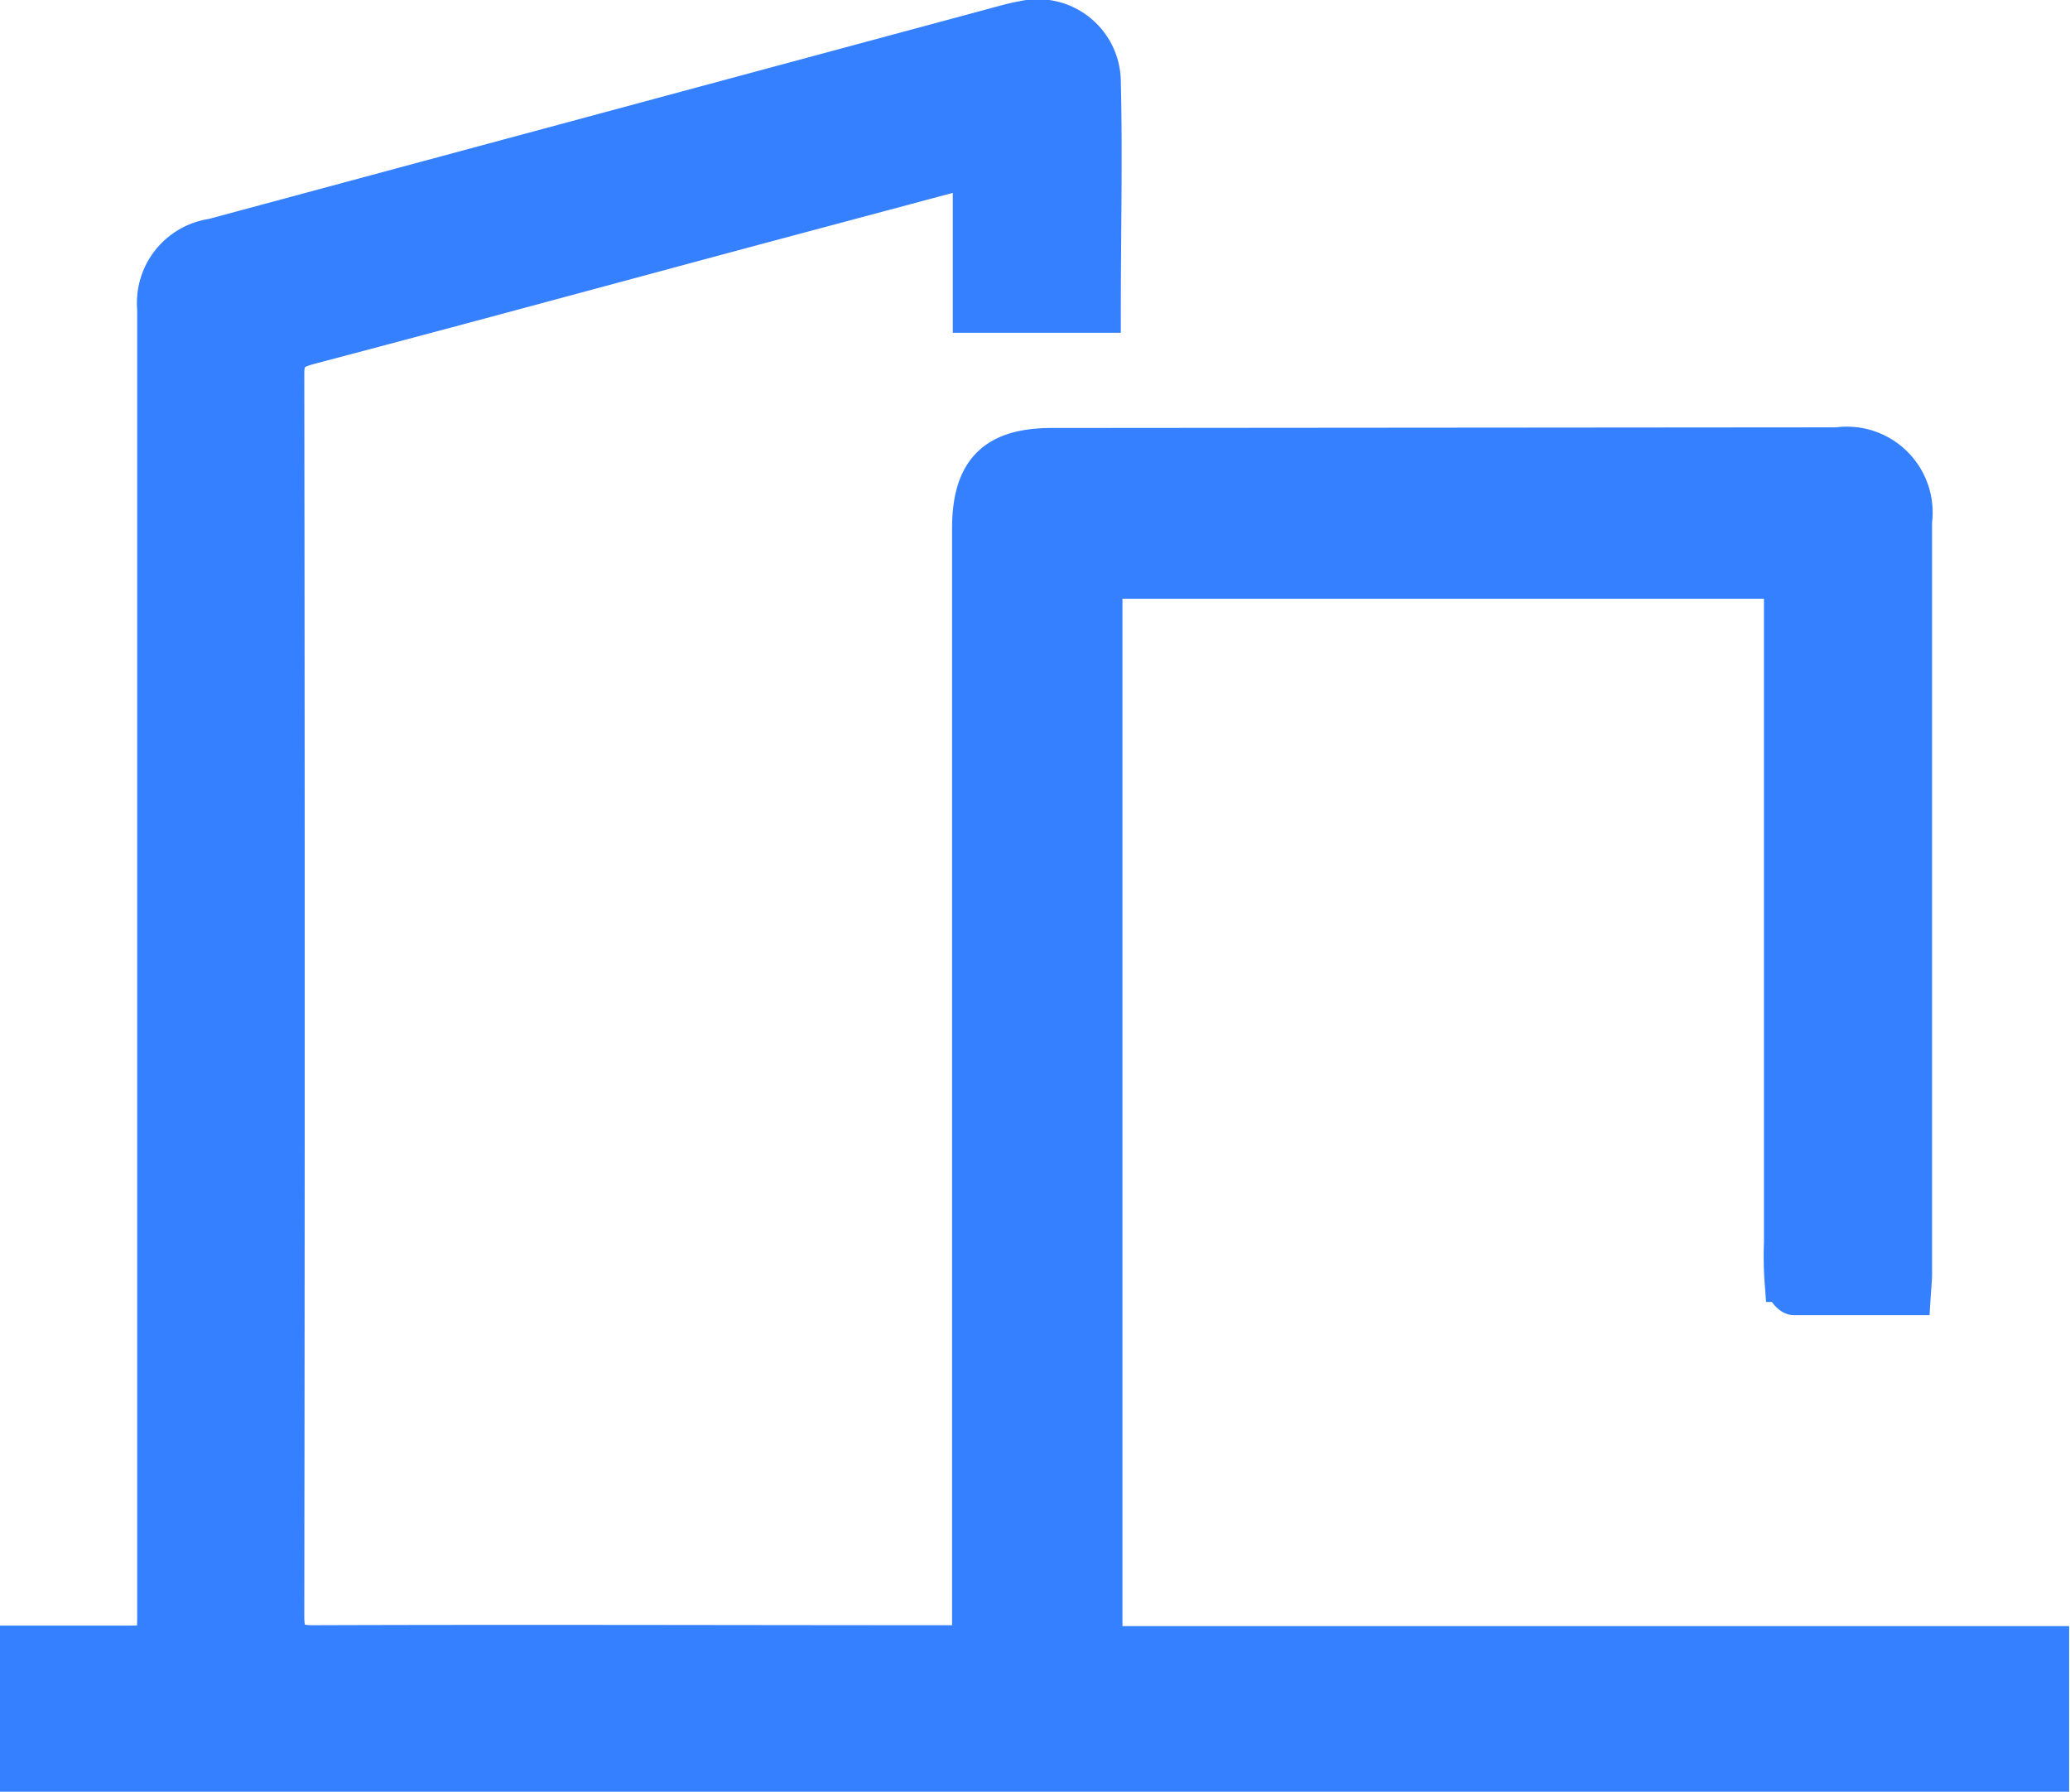 <svg xmlns="http://www.w3.org/2000/svg" width="16.524" height="14.301" viewBox="0 0 16.524 14.301">
  <path id="company-icon" d="M1145.626,807.889v-1.026h.837c.258,0,.258,0,.258-.252q0-5.048,0-10.1c0-.1,0-.206,0-.308a.528.528,0,0,1,.451-.57l6.261-1.687c.07-.019.14-.039.211-.051a.513.513,0,0,1,.629.488c.015.615,0,1.231,0,1.861h-1.041v-1.162l-1.81.484c-1.16.312-2.32.627-3.481.933-.132.035-.187.079-.186.225q.007,4.958,0,9.915c0,.174.047.221.221.221,1.686-.006,3.371,0,5.057,0h.193v-.255q0-4.323,0-8.646c0-.463.189-.654.644-.655l6.272-.005a.535.535,0,0,1,.607.6q0,3,0,6c0,.053-.006.107-.011.186-.319,0-.63,0-.941,0-.03,0-.079-.066-.084-.105a2.838,2.838,0,0,1-.006-.326q0-2.52,0-5.039v-.248h-5.421v8.5h7.557v1.029Z" transform="translate(-1145.476 -793.738)" fill="#3580ff" stroke="#3580ff" stroke-miterlimit="10" stroke-width="0.3"/>
</svg>
